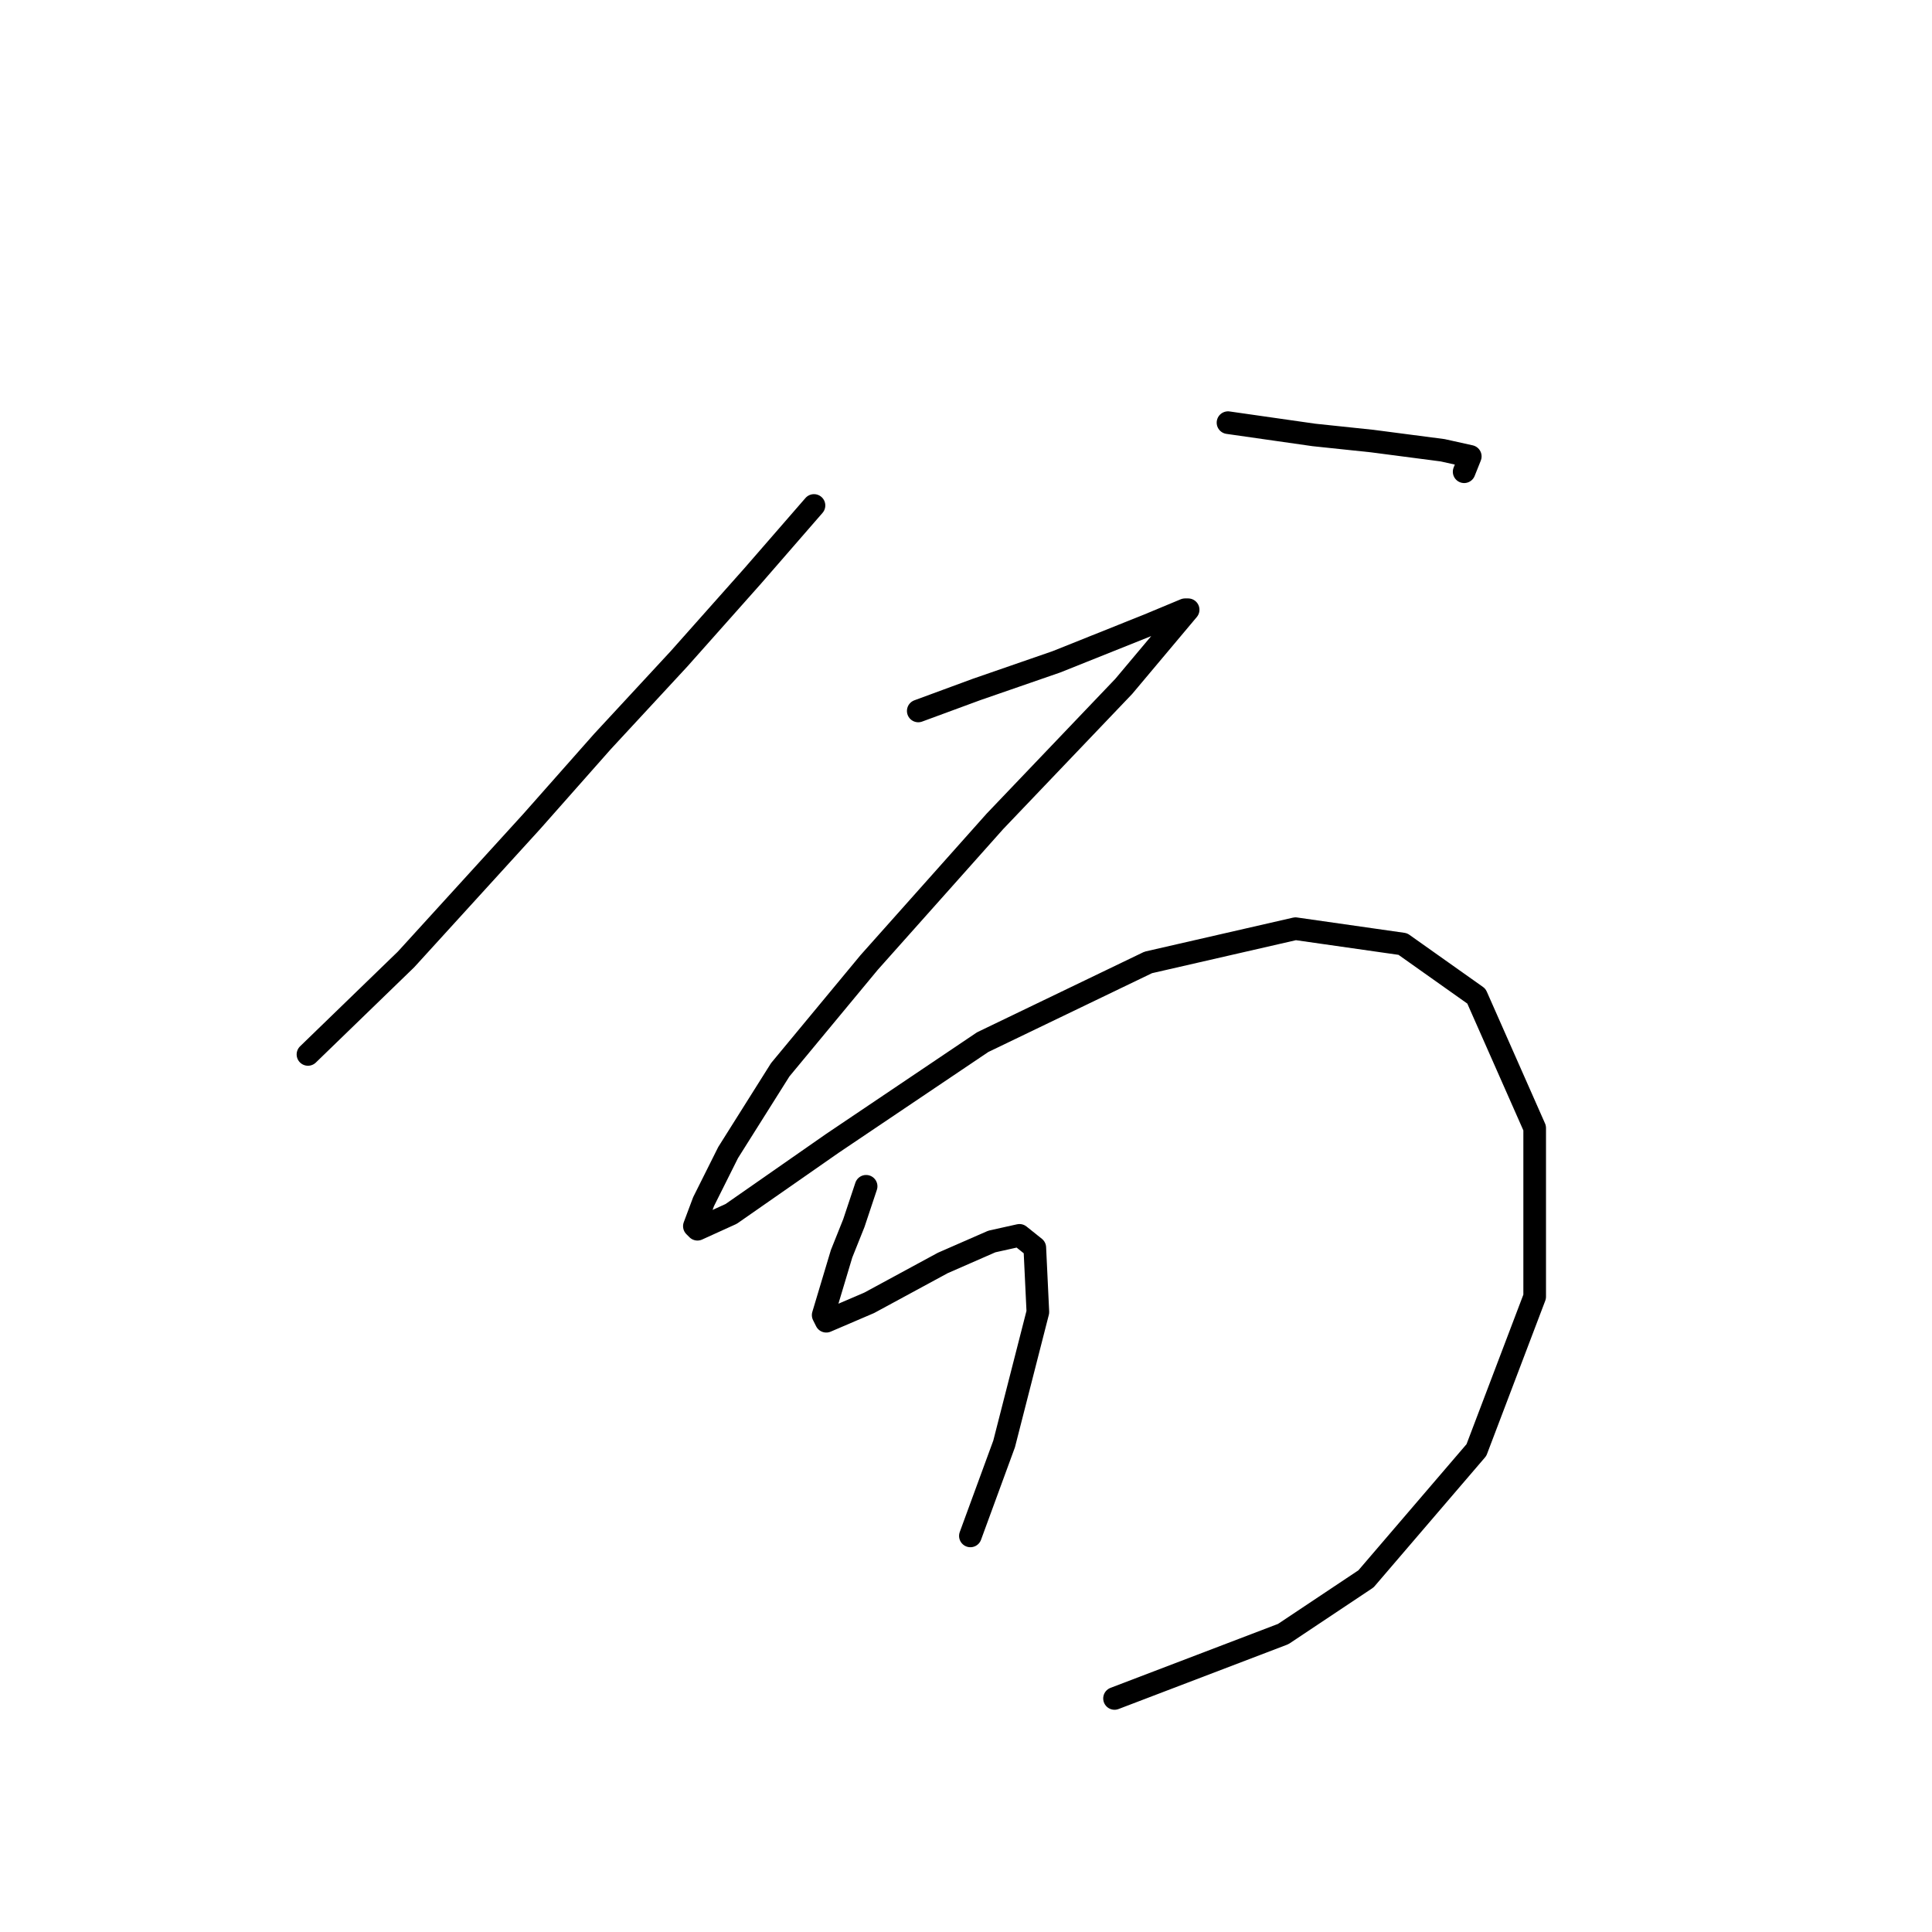 <?xml version="1.0" standalone="no"?>
    <svg width="256" height="256" xmlns="http://www.w3.org/2000/svg" version="1.1">
    <polyline stroke="black" stroke-width="3" stroke-linecap="round" fill="transparent" stroke-linejoin="round" points="107.857 66.977 99.73 76.324 89.977 87.295 79.818 98.267 70.472 108.833 53.811 127.119 40.807 139.717 40.807 139.717 " />
        <polyline stroke="black" stroke-width="3" stroke-linecap="round" fill="transparent" stroke-linejoin="round" points="162.717 56.005 174.095 57.631 181.816 58.443 191.162 59.663 194.819 60.475 194.007 62.507 194.007 62.507 " />
        <polyline stroke="black" stroke-width="3" stroke-linecap="round" fill="transparent" stroke-linejoin="round" points="121.674 94.204 129.395 91.359 139.96 87.702 152.151 82.825 157.027 80.794 157.434 80.794 148.9 90.953 131.833 108.833 115.172 127.526 103.387 141.748 96.479 152.72 93.228 159.222 92.009 162.473 92.415 162.879 96.885 160.848 110.295 151.501 130.207 138.091 152.151 127.526 171.657 123.056 185.879 125.087 195.632 131.996 203.353 149.469 203.353 171.819 195.632 192.138 181.003 209.205 170.031 216.52 147.681 225.053 147.681 225.053 " />
        <polyline stroke="black" stroke-width="3" stroke-linecap="round" fill="transparent" stroke-linejoin="round" points="114.765 157.19 113.14 162.067 111.514 166.13 109.076 174.258 109.483 175.07 115.172 172.632 124.925 167.349 131.426 164.505 135.084 163.692 137.116 165.318 137.522 173.851 133.052 191.325 128.582 203.516 128.582 203.516 " />
        </svg>